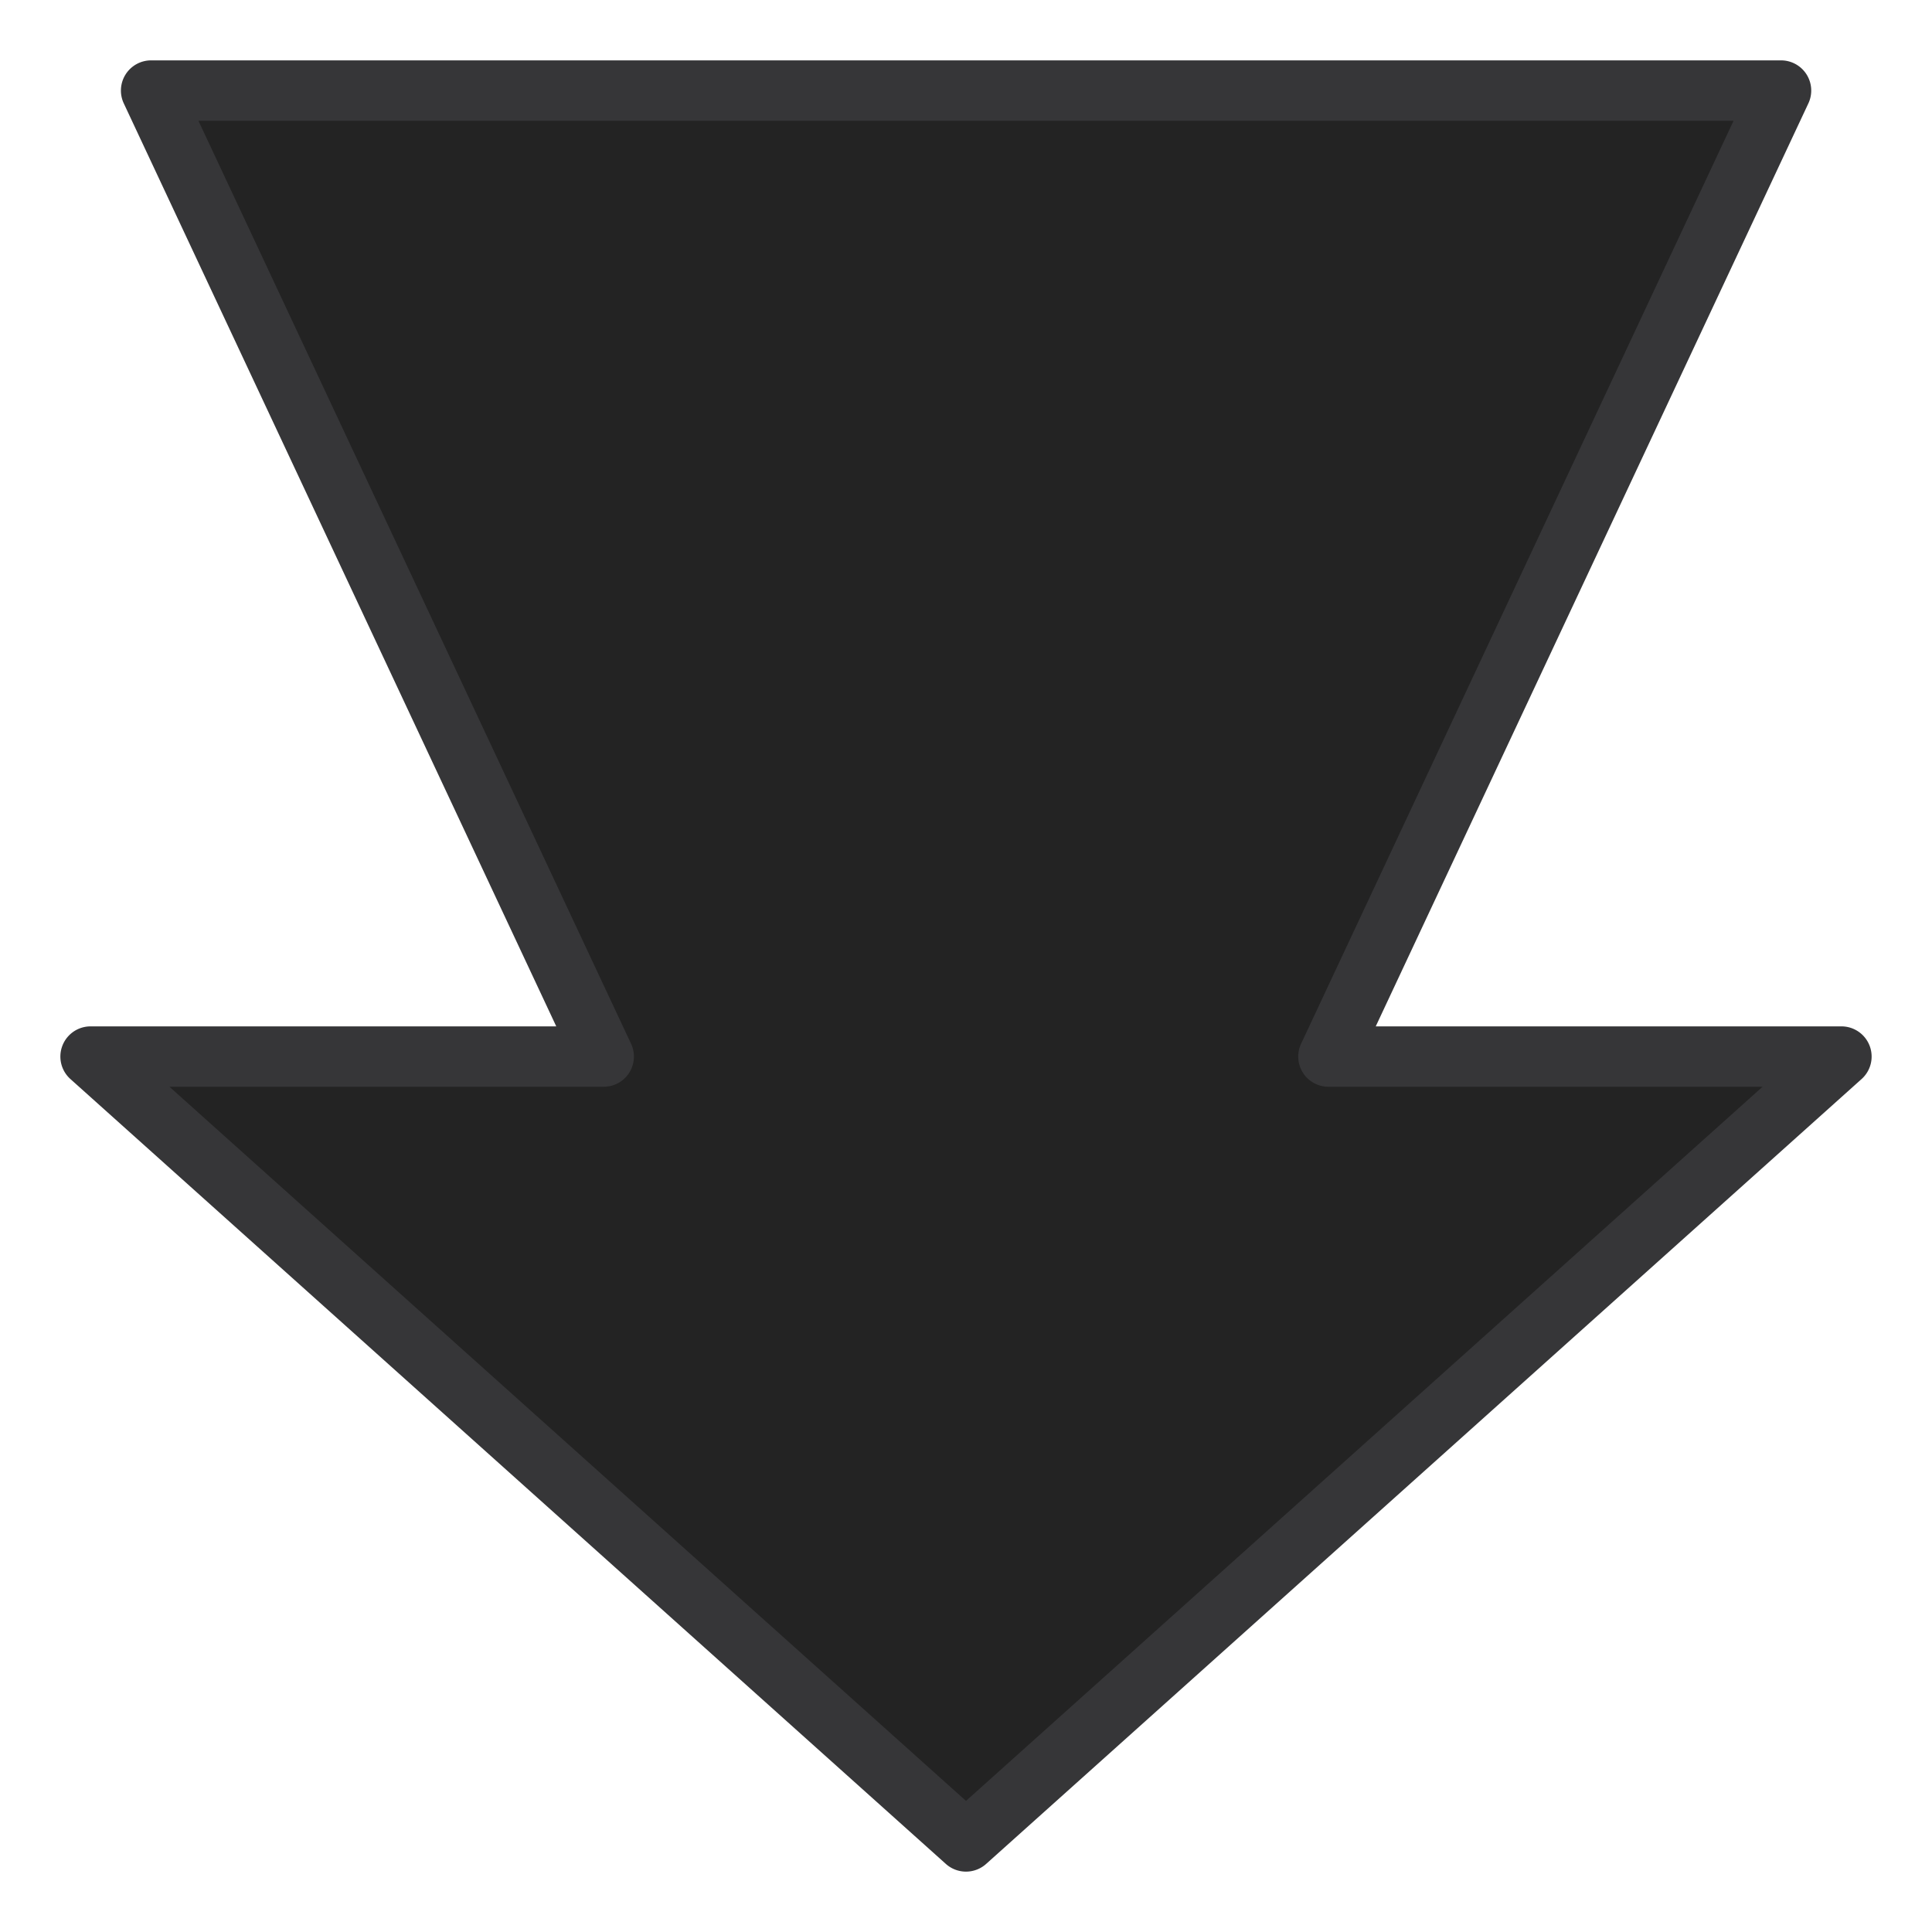 <svg id="SvgjsSvg1104" width="288" height="288" xmlns="http://www.w3.org/2000/svg" version="1.1" xmlns:xlink="http://www.w3.org/1999/xlink" xmlns:svgjs="http://svgjs.com/svgjs"><defs id="SvgjsDefs1105"></defs><g id="SvgjsG1106"><svg xmlns="http://www.w3.org/2000/svg" viewBox="0 0 64 64" width="288" height="288"><g data-name="arrow-down arrow-load"><polygon fill="#232323" points="61 35 32 61 3 35 20 35 5 3 32 3 59 3 44 35 61 35" class="color78b9eb svgShape"></polygon><path fill="#363638" d="M61.934,34.643A1,1,0,0,0,61,34H45.573L59.905,3.424A1,1,0,0,0,59,2H5A1,1,0,0,0,4.1,3.424L18.427,34H3a1,1,0,0,0-.667,1.745l29,26a1,1,0,0,0,1.334,0l29-26A1,1,0,0,0,61.934,34.643ZM32,59.657,5.613,36H20a1,1,0,0,0,.905-1.424L6.573,4H57.427L43.1,34.576A1,1,0,0,0,44,36H58.387Z" class="color006df0 svgShape"></path></g></svg></g></svg>
